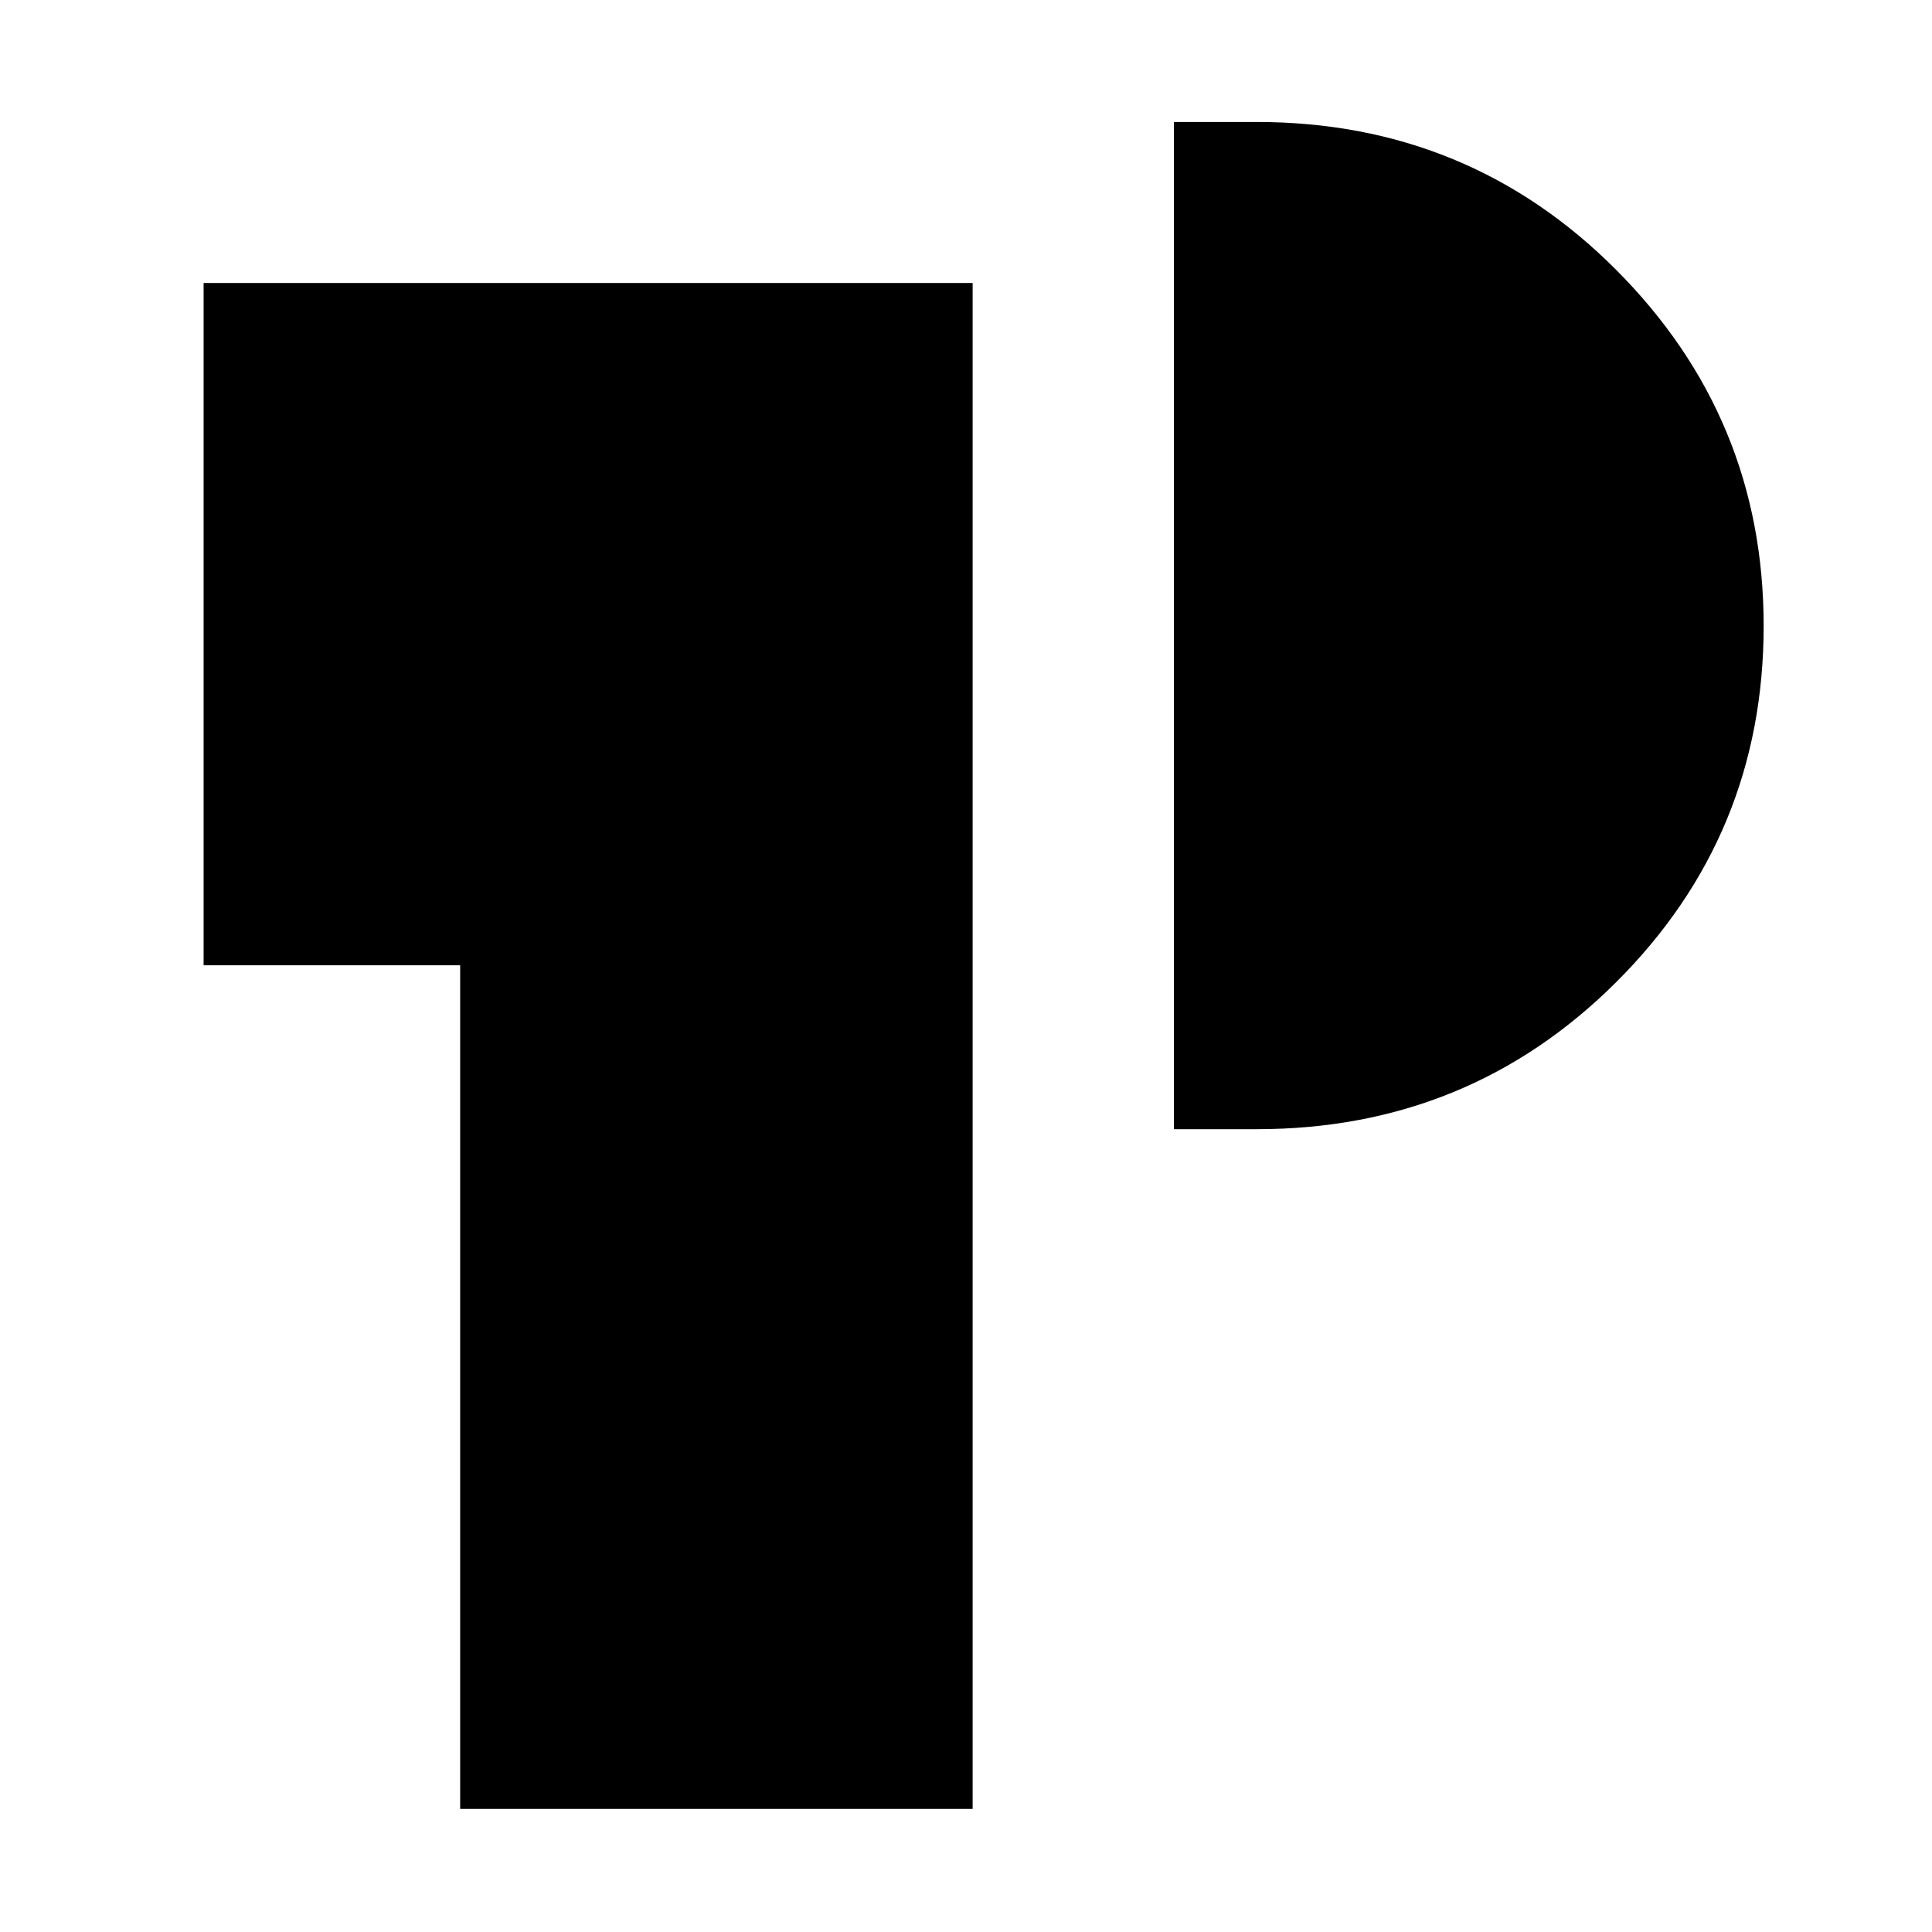 <svg xmlns="http://www.w3.org/2000/svg" height="48" viewBox="0 -960 960 960" width="48"><path d="M228.65-61.17v-419.18H101.17v-339.04H483.3v758.22H228.65ZM583.3-398.91v-500.48h41.09q105.36 0 178.66 73.47 73.3 73.48 73.3 176.9 0 104.03-73.3 177.07-73.3 73.04-178.66 73.04H583.3Z"/></svg>